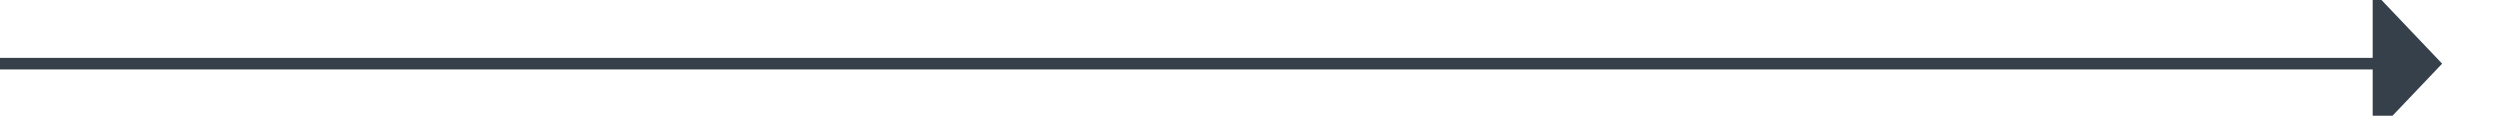 ﻿<?xml version="1.0" encoding="utf-8"?>
<svg version="1.1" xmlns:xlink="http://www.w3.org/1999/xlink" width="216px" height="10px" preserveAspectRatio="xMinYMid meet" viewBox="277 369  216 8" xmlns="http://www.w3.org/2000/svg">
  <path d="M 277 373.5  L 483 373.5  " stroke-width="1" stroke="#36404b" fill="none" />
  <path d="M 482 379.8  L 488 373.5  L 482 367.2  L 482 379.8  Z " fill-rule="nonzero" fill="#36404b" stroke="none" />
</svg>